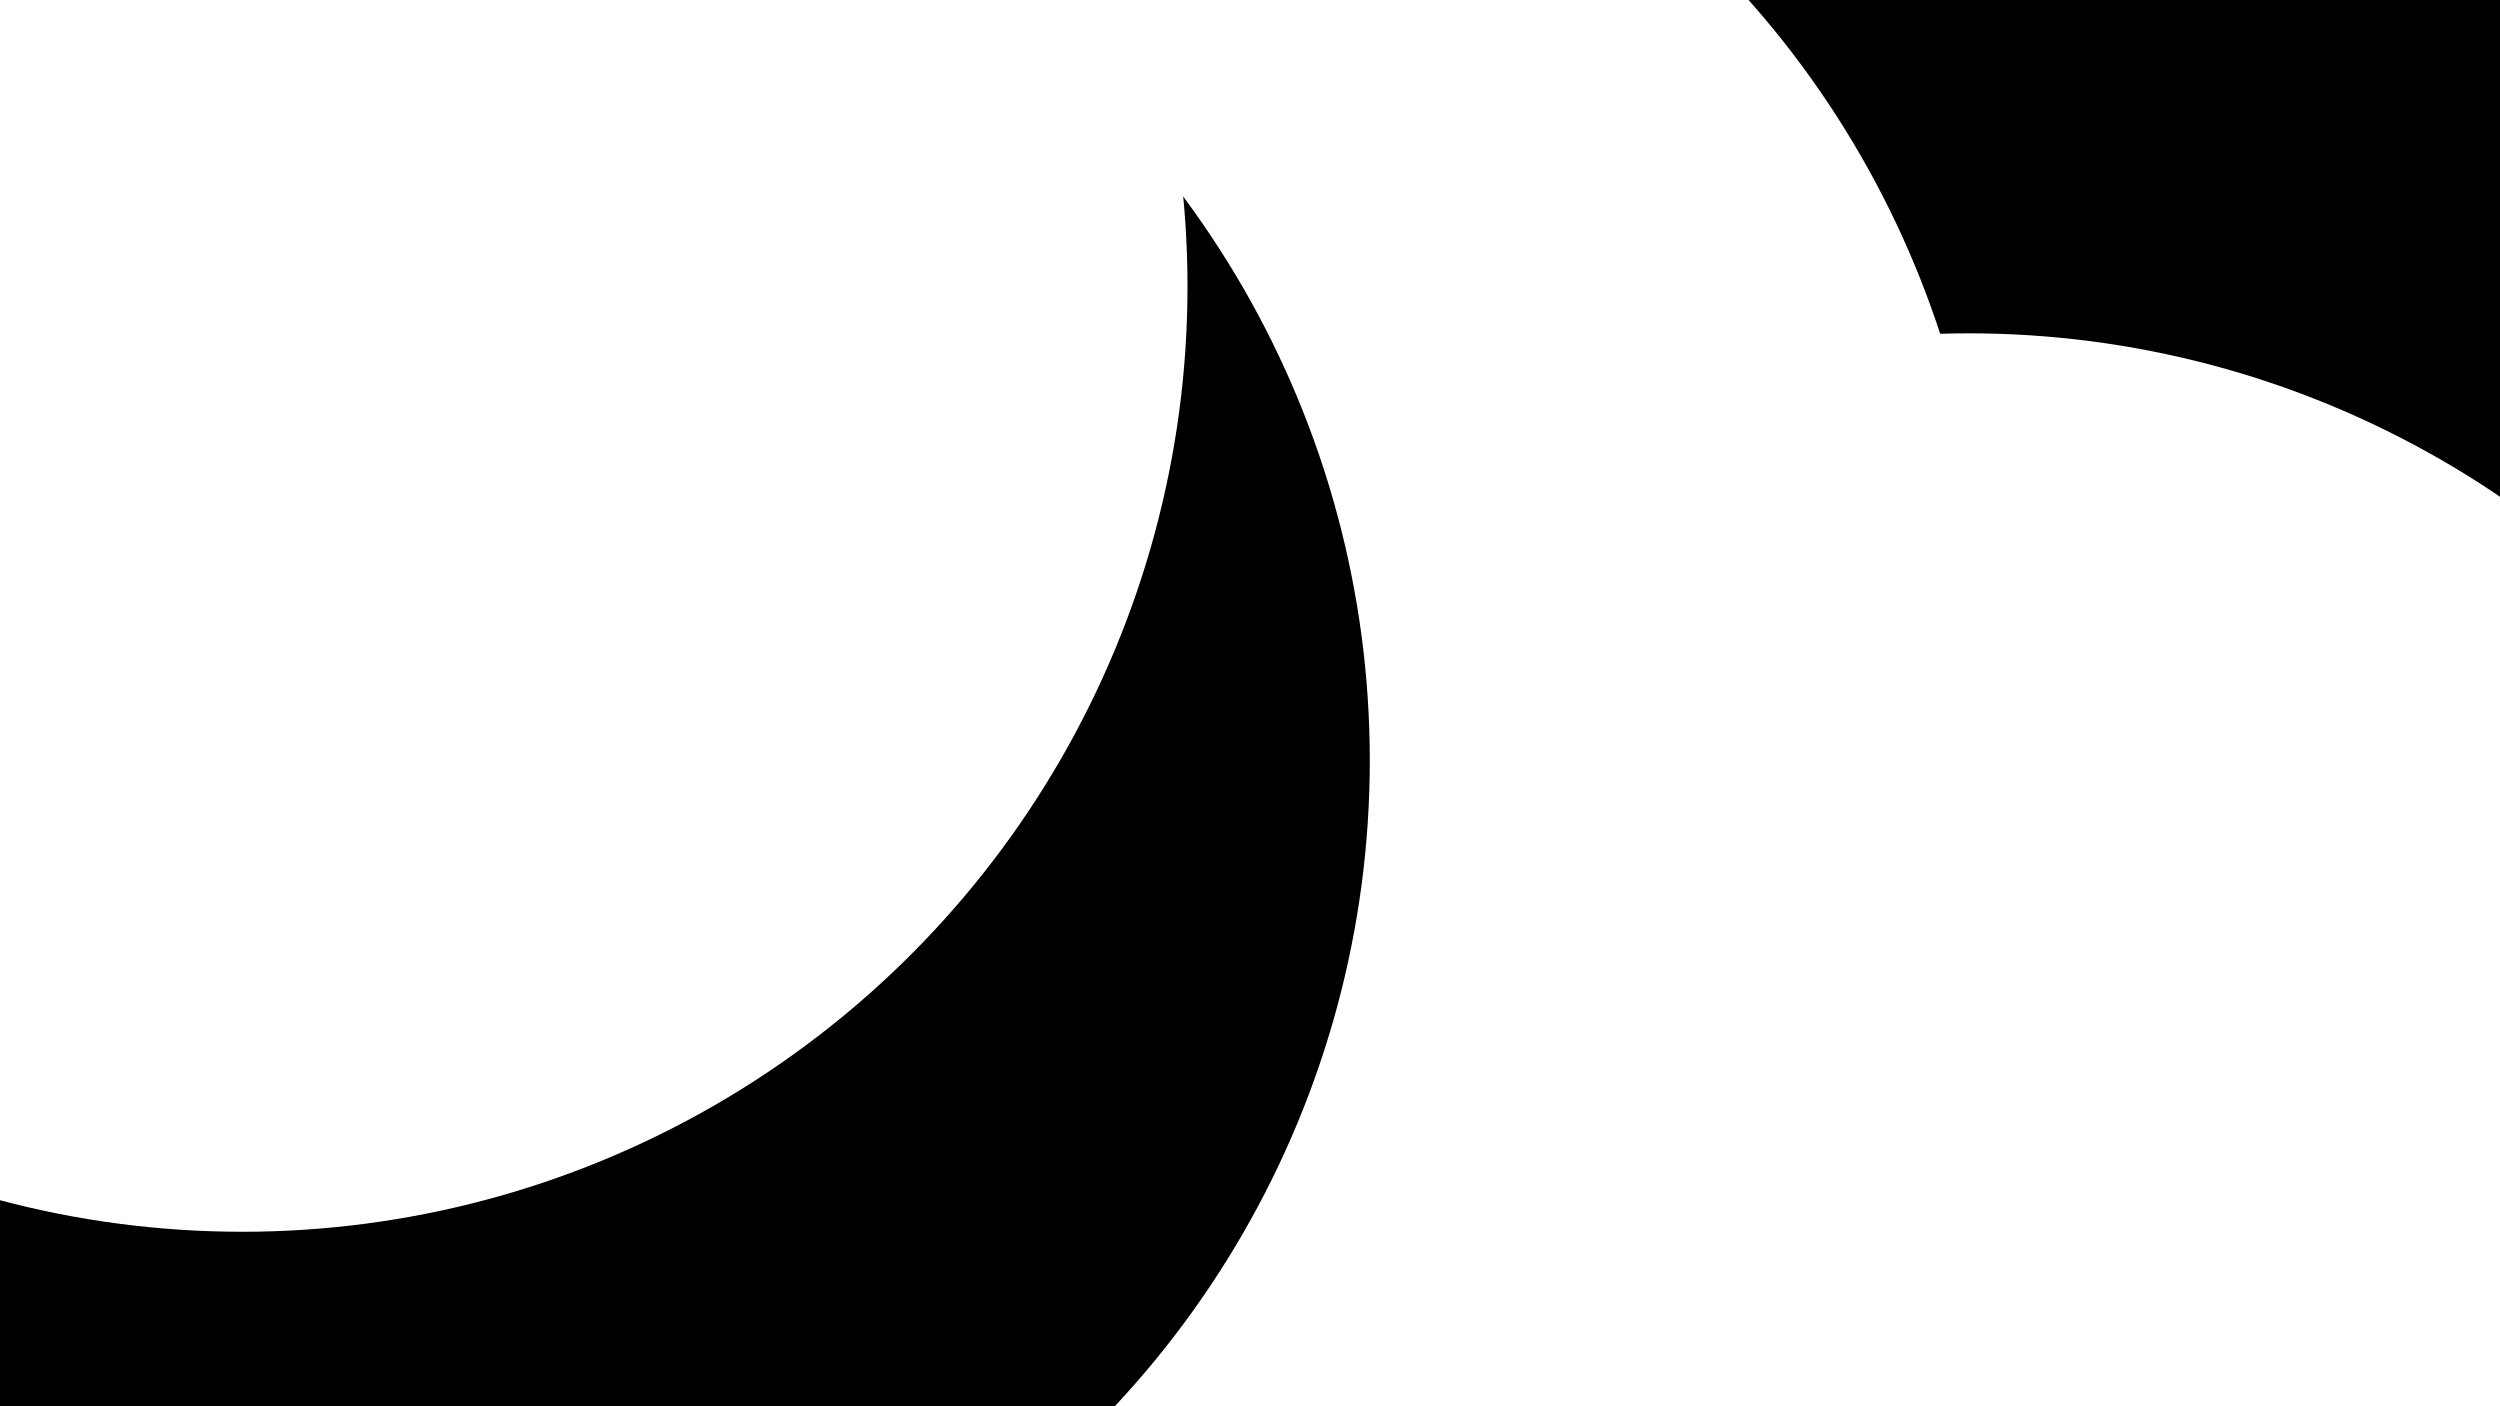 <svg id="visual" viewBox="0 0 960 540" width="960" height="540" xmlns="http://www.w3.org/2000/svg" xmlns:xlink="http://www.w3.org/1999/xlink" version="1.1"><defs><filter id="blur1" x="-10%" y="-10%" width="120%" height="120%"><feFlood flood-opacity="0" result="BackgroundImageFix"></feFlood><feBlend mode="normal" in="SourceGraphic" in2="BackgroundImageFix" result="shape"></feBlend><feGaussianBlur stdDeviation="163" result="effect1_foregroundBlur"></feGaussianBlur></filter></defs><rect width="960" height="540" fill="#000000"></rect><g filter="url(#blur1)"><circle cx="225" cy="488" fill="#ffffff" r="363"></circle><circle cx="956" cy="223" fill="#000000" r="363"></circle><circle cx="400" cy="241" fill="#ffffff" r="363"></circle><circle cx="756" cy="491" fill="#ffffff" r="363"></circle><circle cx="163" cy="292" fill="#000000" r="363"></circle><circle cx="93" cy="110" fill="#ffffff" r="363"></circle></g></svg>